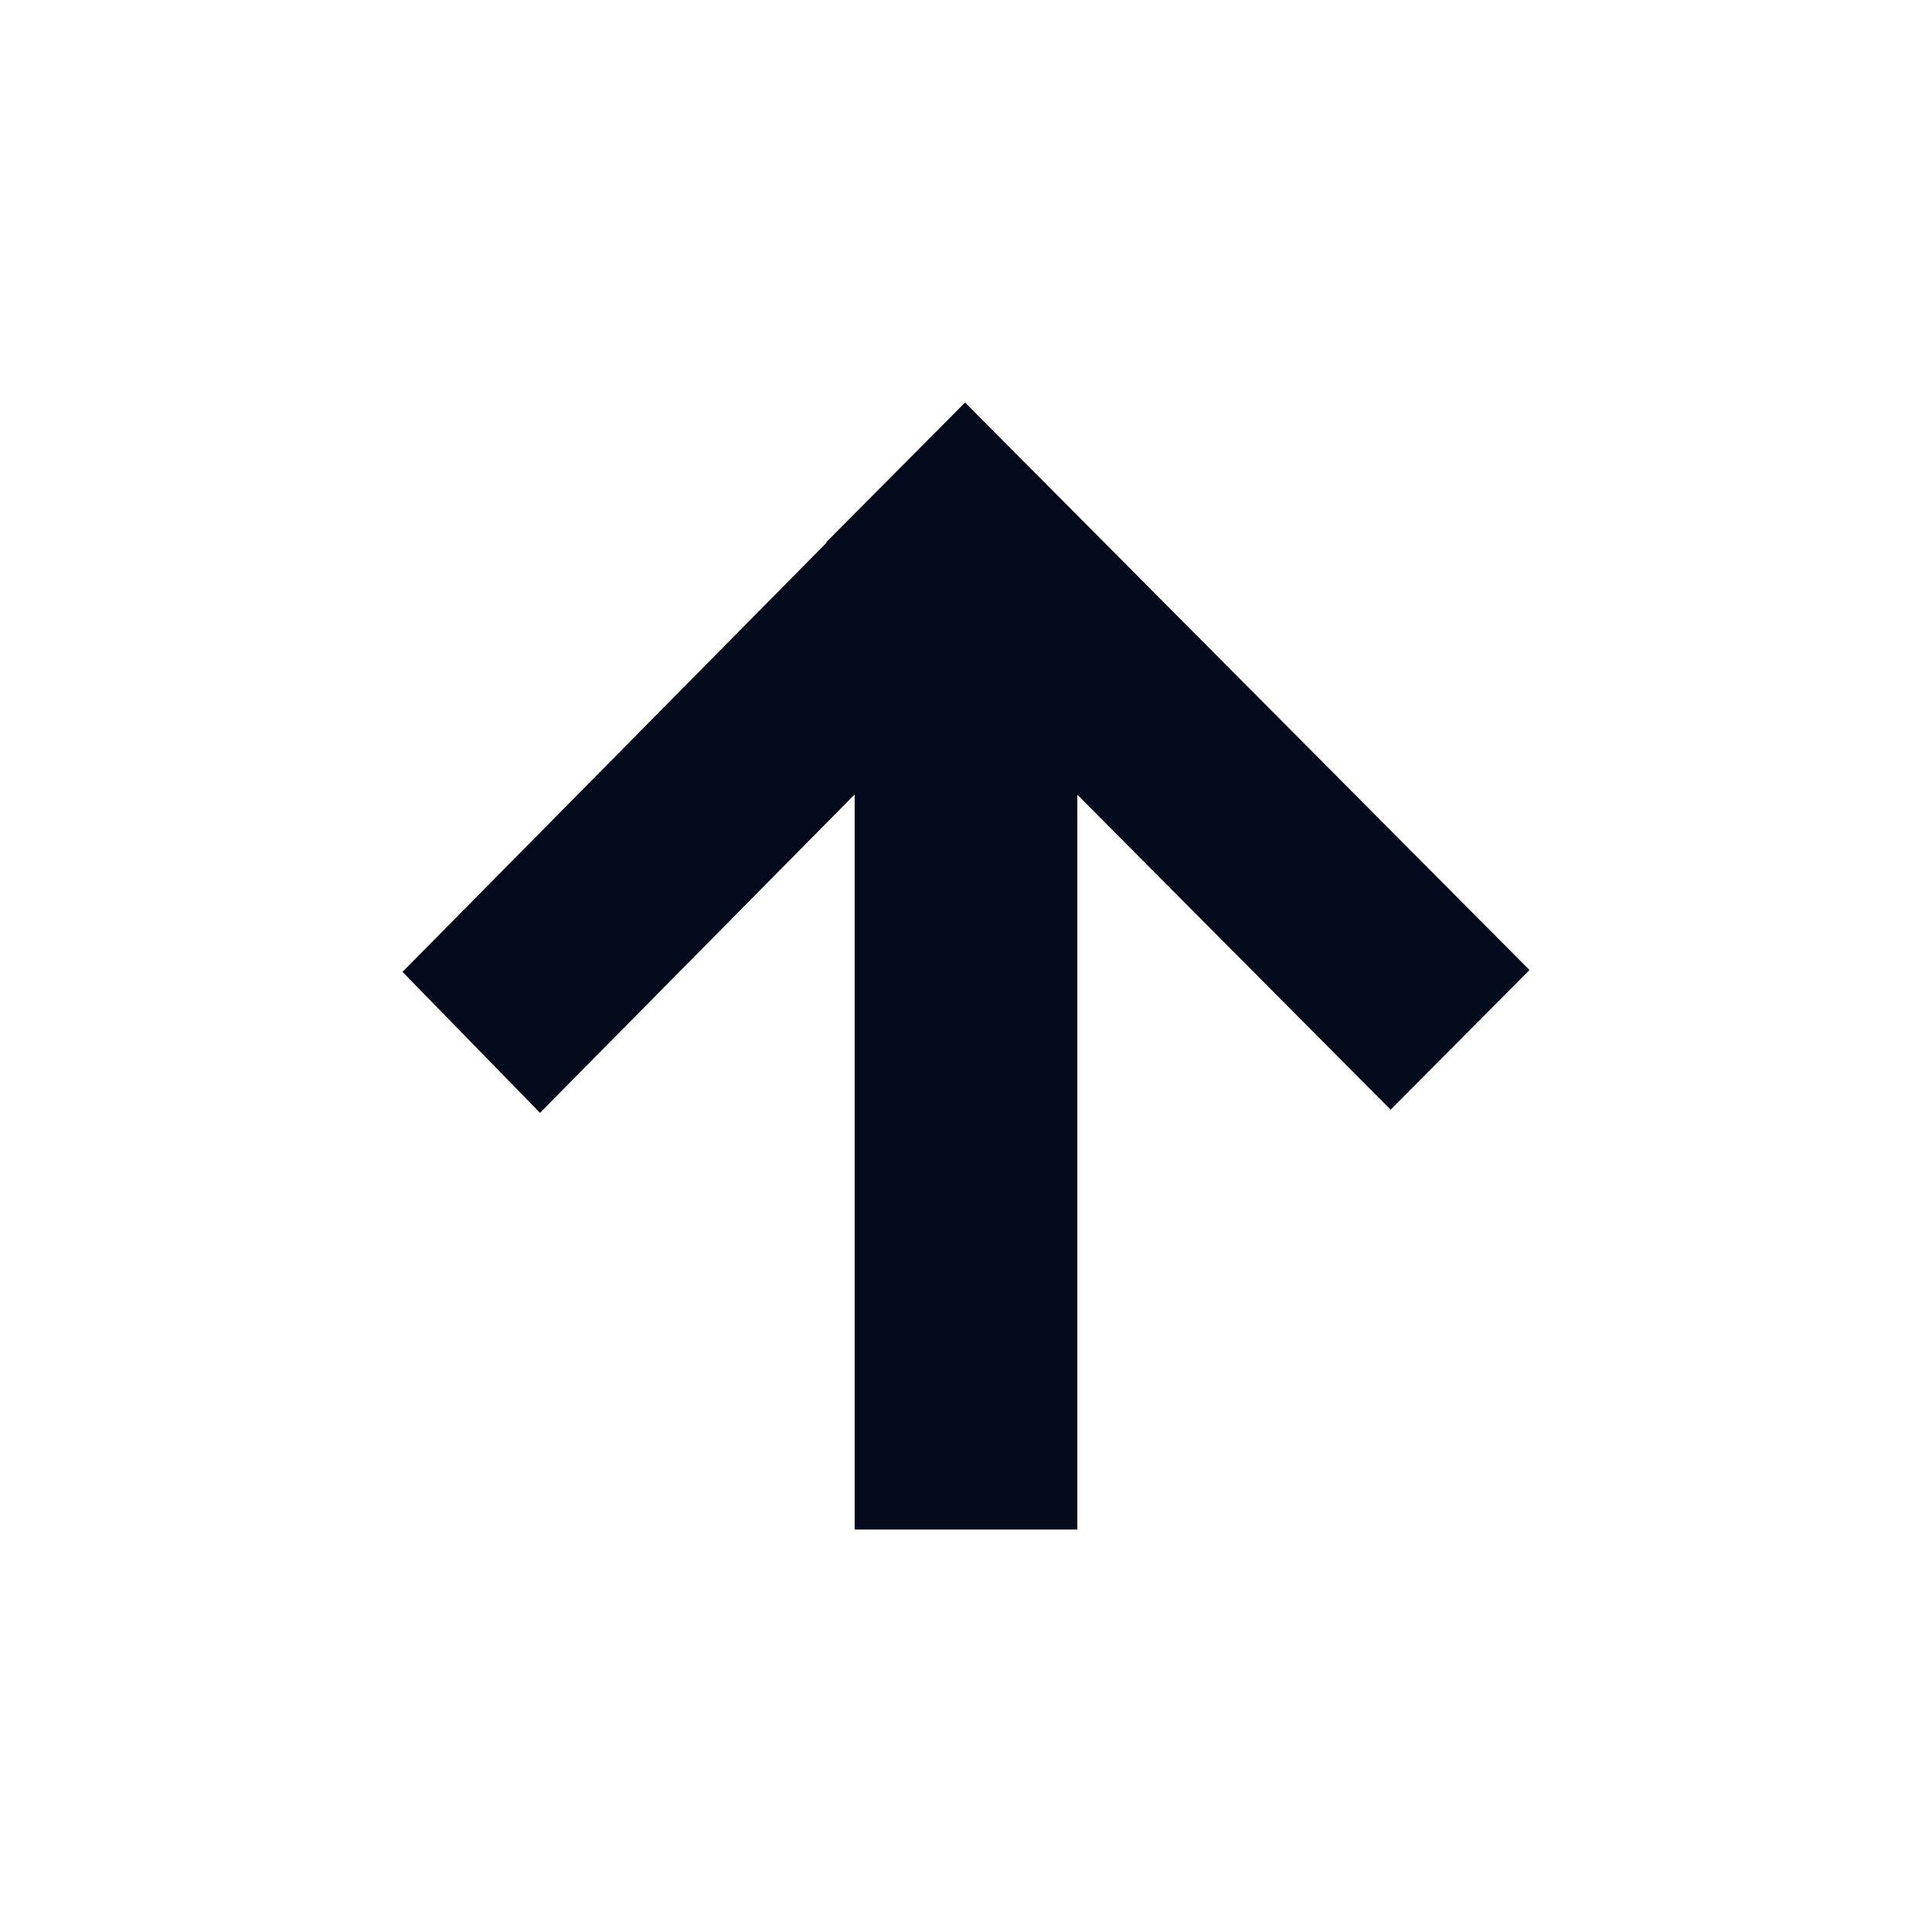 <svg width="24" height="24" viewBox="0 0 24 24" fill="none" xmlns="http://www.w3.org/2000/svg">
<g clip-path="url(#clip0_2_83)">
<path fill-rule="evenodd" clip-rule="evenodd" d="M10.617 9.869L10.617 19L13.383 19L13.383 9.872L17.275 13.785L19 12.05L12.012 5.024L11.989 5L11.989 5L11.989 5L10.264 6.735L10.269 6.74L5 12.073L6.708 13.824L10.617 9.869Z" fill="#030A1B"/>
</g>
<defs>
<clipPath id="clip0_2_83">
<rect width="24" height="24" fill="white"/>
</clipPath>
</defs>
</svg>
